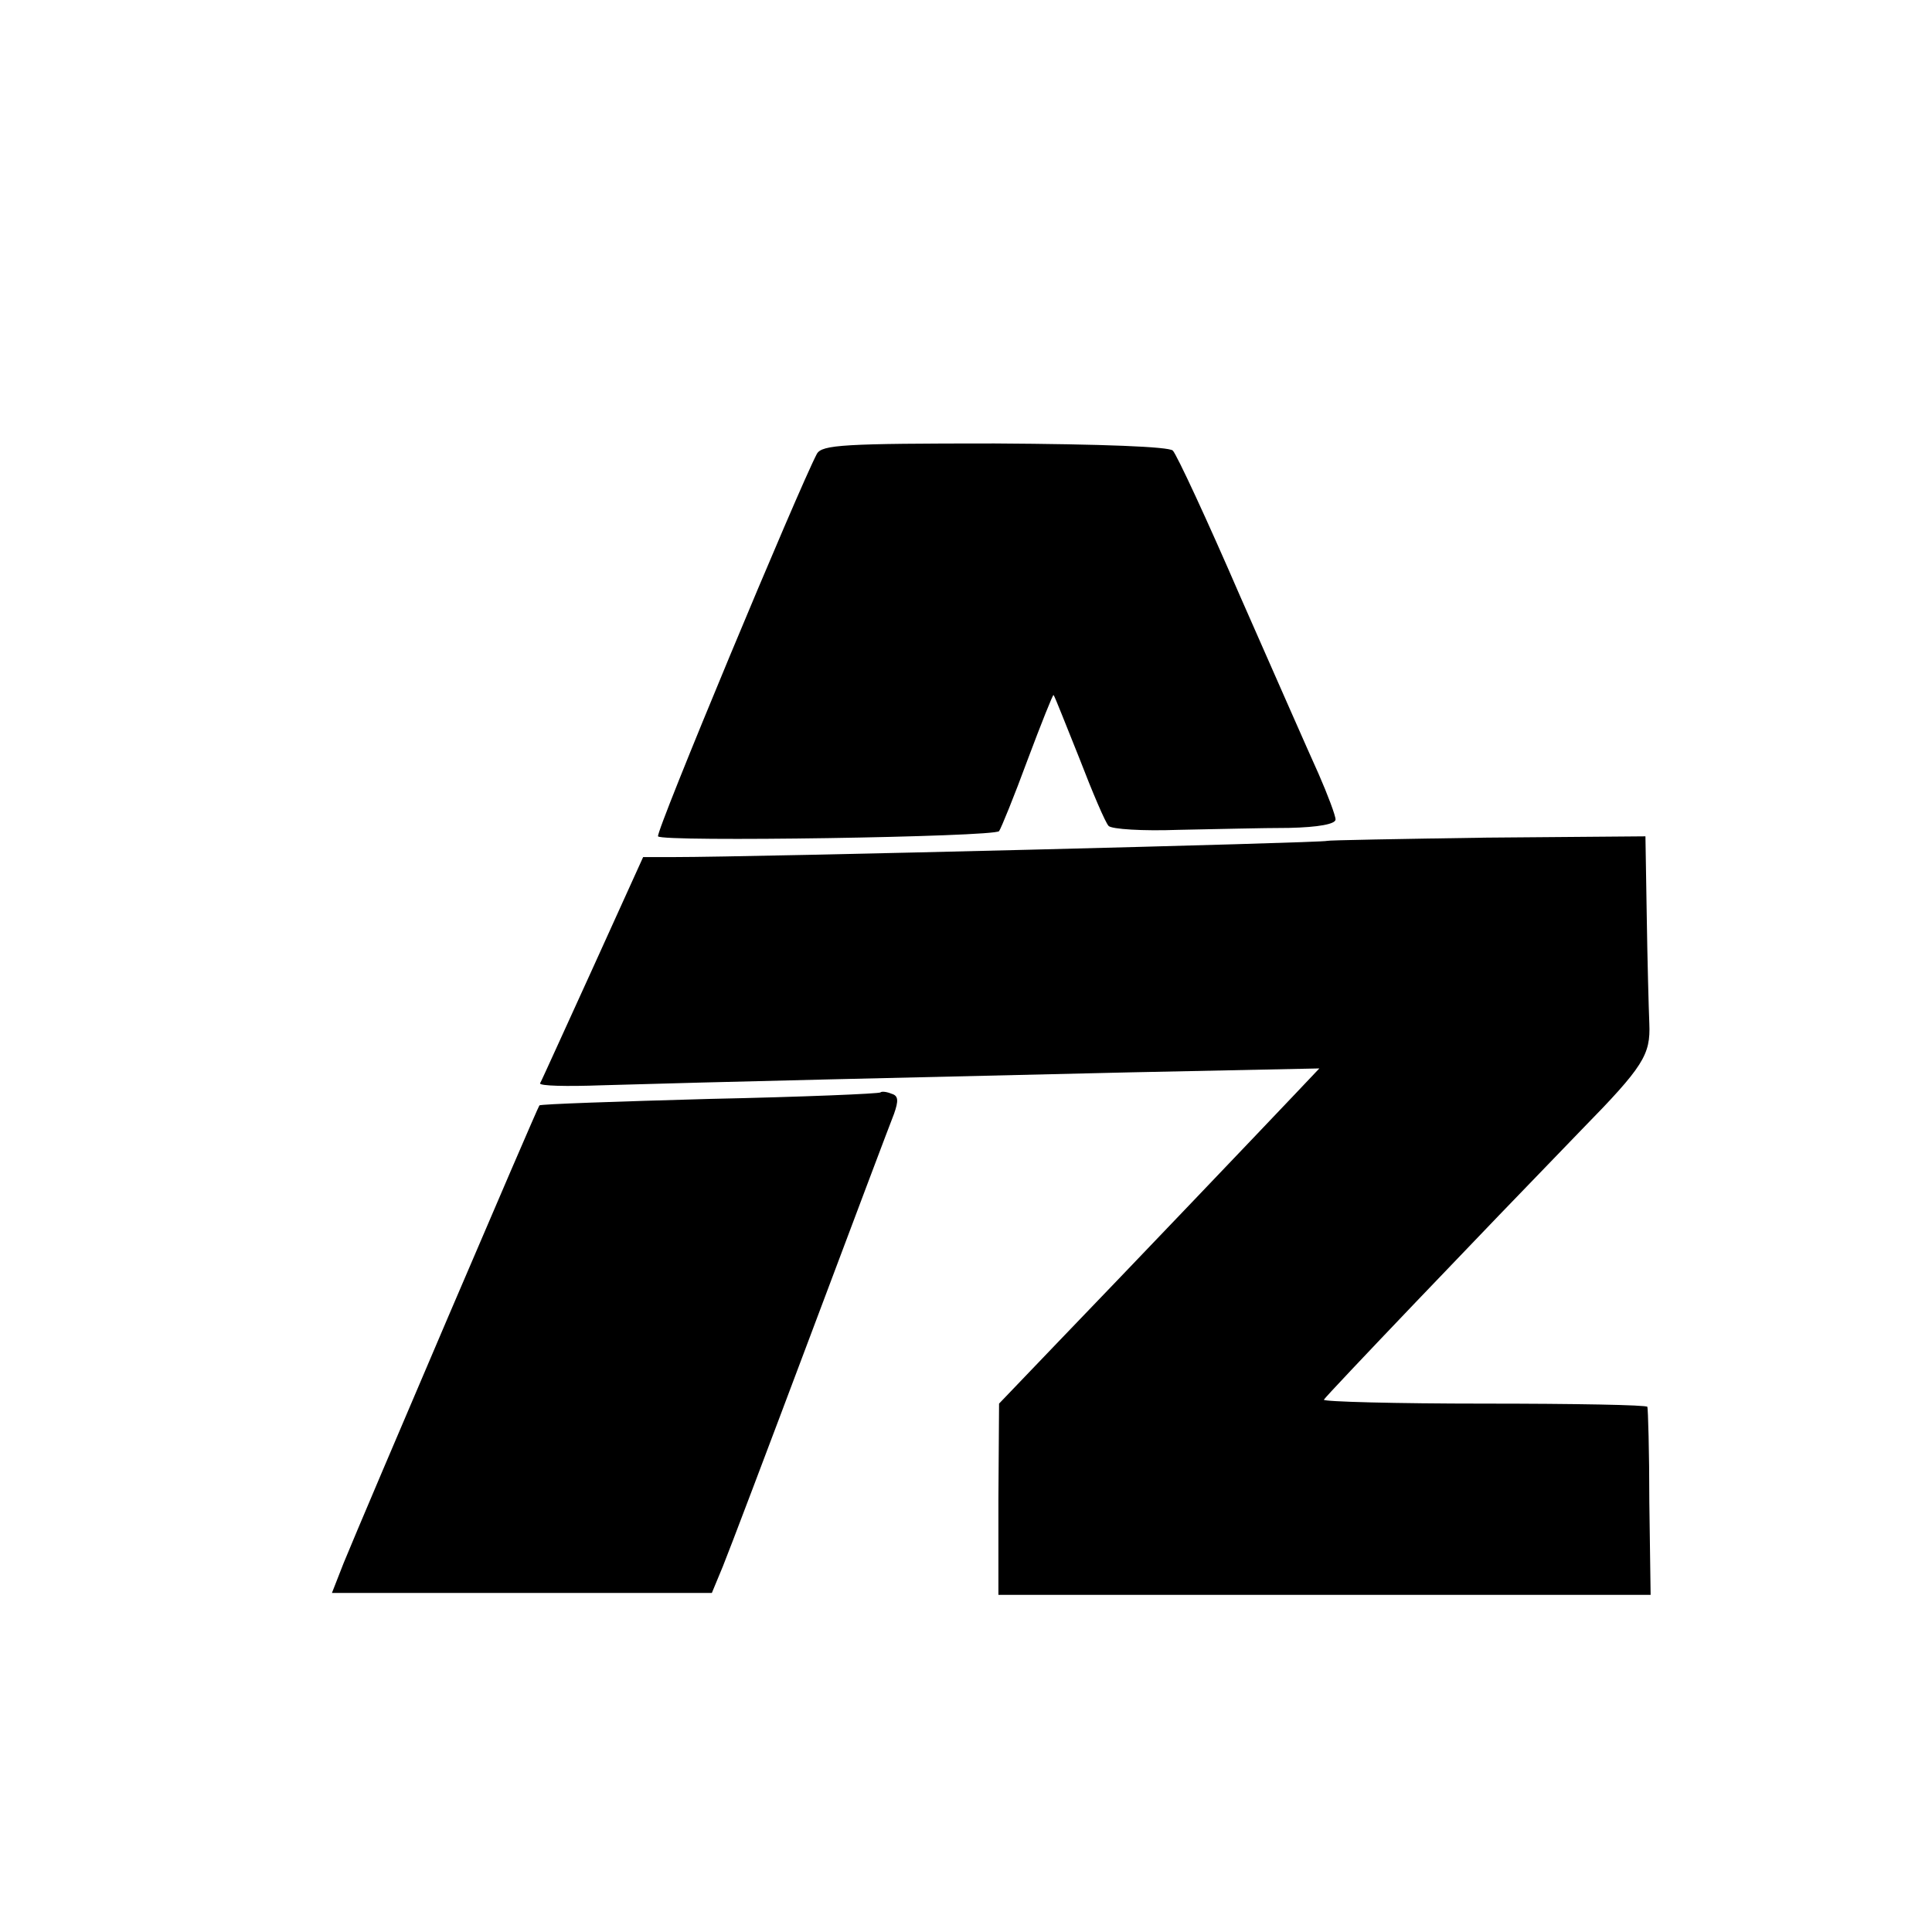 <?xml version="1.0" standalone="no"?>
<!DOCTYPE svg PUBLIC "-//W3C//DTD SVG 20010904//EN"
 "http://www.w3.org/TR/2001/REC-SVG-20010904/DTD/svg10.dtd">
<svg version="1.0" xmlns="http://www.w3.org/2000/svg"
 width="298pt" height="298pt" viewBox="0 0 298 298"
 preserveAspectRatio="xMidYMid meet">
<g transform="translate(0,298) scale(0.1,-0.1)"
fill="#000000" stroke="none">
<path d="M1260 2280 c-28 -53 -249 -583 -245 -590 5 -9 518 -1 526 8 3 4 23
53 44 110 21 56 39 101 40 100 2 -2 19 -46 40 -98 20 -52 40 -99 45 -104 5 -5
53 -8 107 -6 54 1 131 3 171 3 46 1 72 6 72 13 0 6 -12 38 -26 70 -15 33 -69
156 -121 274 -51 118 -98 219 -104 225 -6 6 -107 10 -275 11 -233 0 -266 -2
-274 -16z"/>
<path d="M2047 1683 c-4 -3 -882 -25 -1008 -25 l-47 0 -78 -172 c-43 -94 -79
-174 -81 -177 -1 -4 41 -5 95 -3 166 5 514 13 817 20 l290 6 -36 -38 c-54 -57
-262 -275 -367 -384 l-91 -95 -1 -147 0 -148 503 0 503 0 -2 143 c0 78 -2 144
-3 147 0 3 -114 5 -251 5 -138 0 -249 3 -248 6 3 6 242 256 398 417 95 97 106
115 104 163 -1 24 -3 99 -4 167 l-2 122 -245 -2 c-134 -2 -245 -4 -246 -5z"/>
<path d="M1358 1295 c-2 -2 -120 -7 -263 -10 -143 -4 -261 -8 -263 -10 -3 -3
-271 -630 -302 -706 l-18 -46 293 0 293 0 17 41 c9 22 70 183 135 356 65 173
123 327 129 342 7 20 7 28 -4 31 -7 3 -15 4 -17 2z"/>
</g>
</svg>
